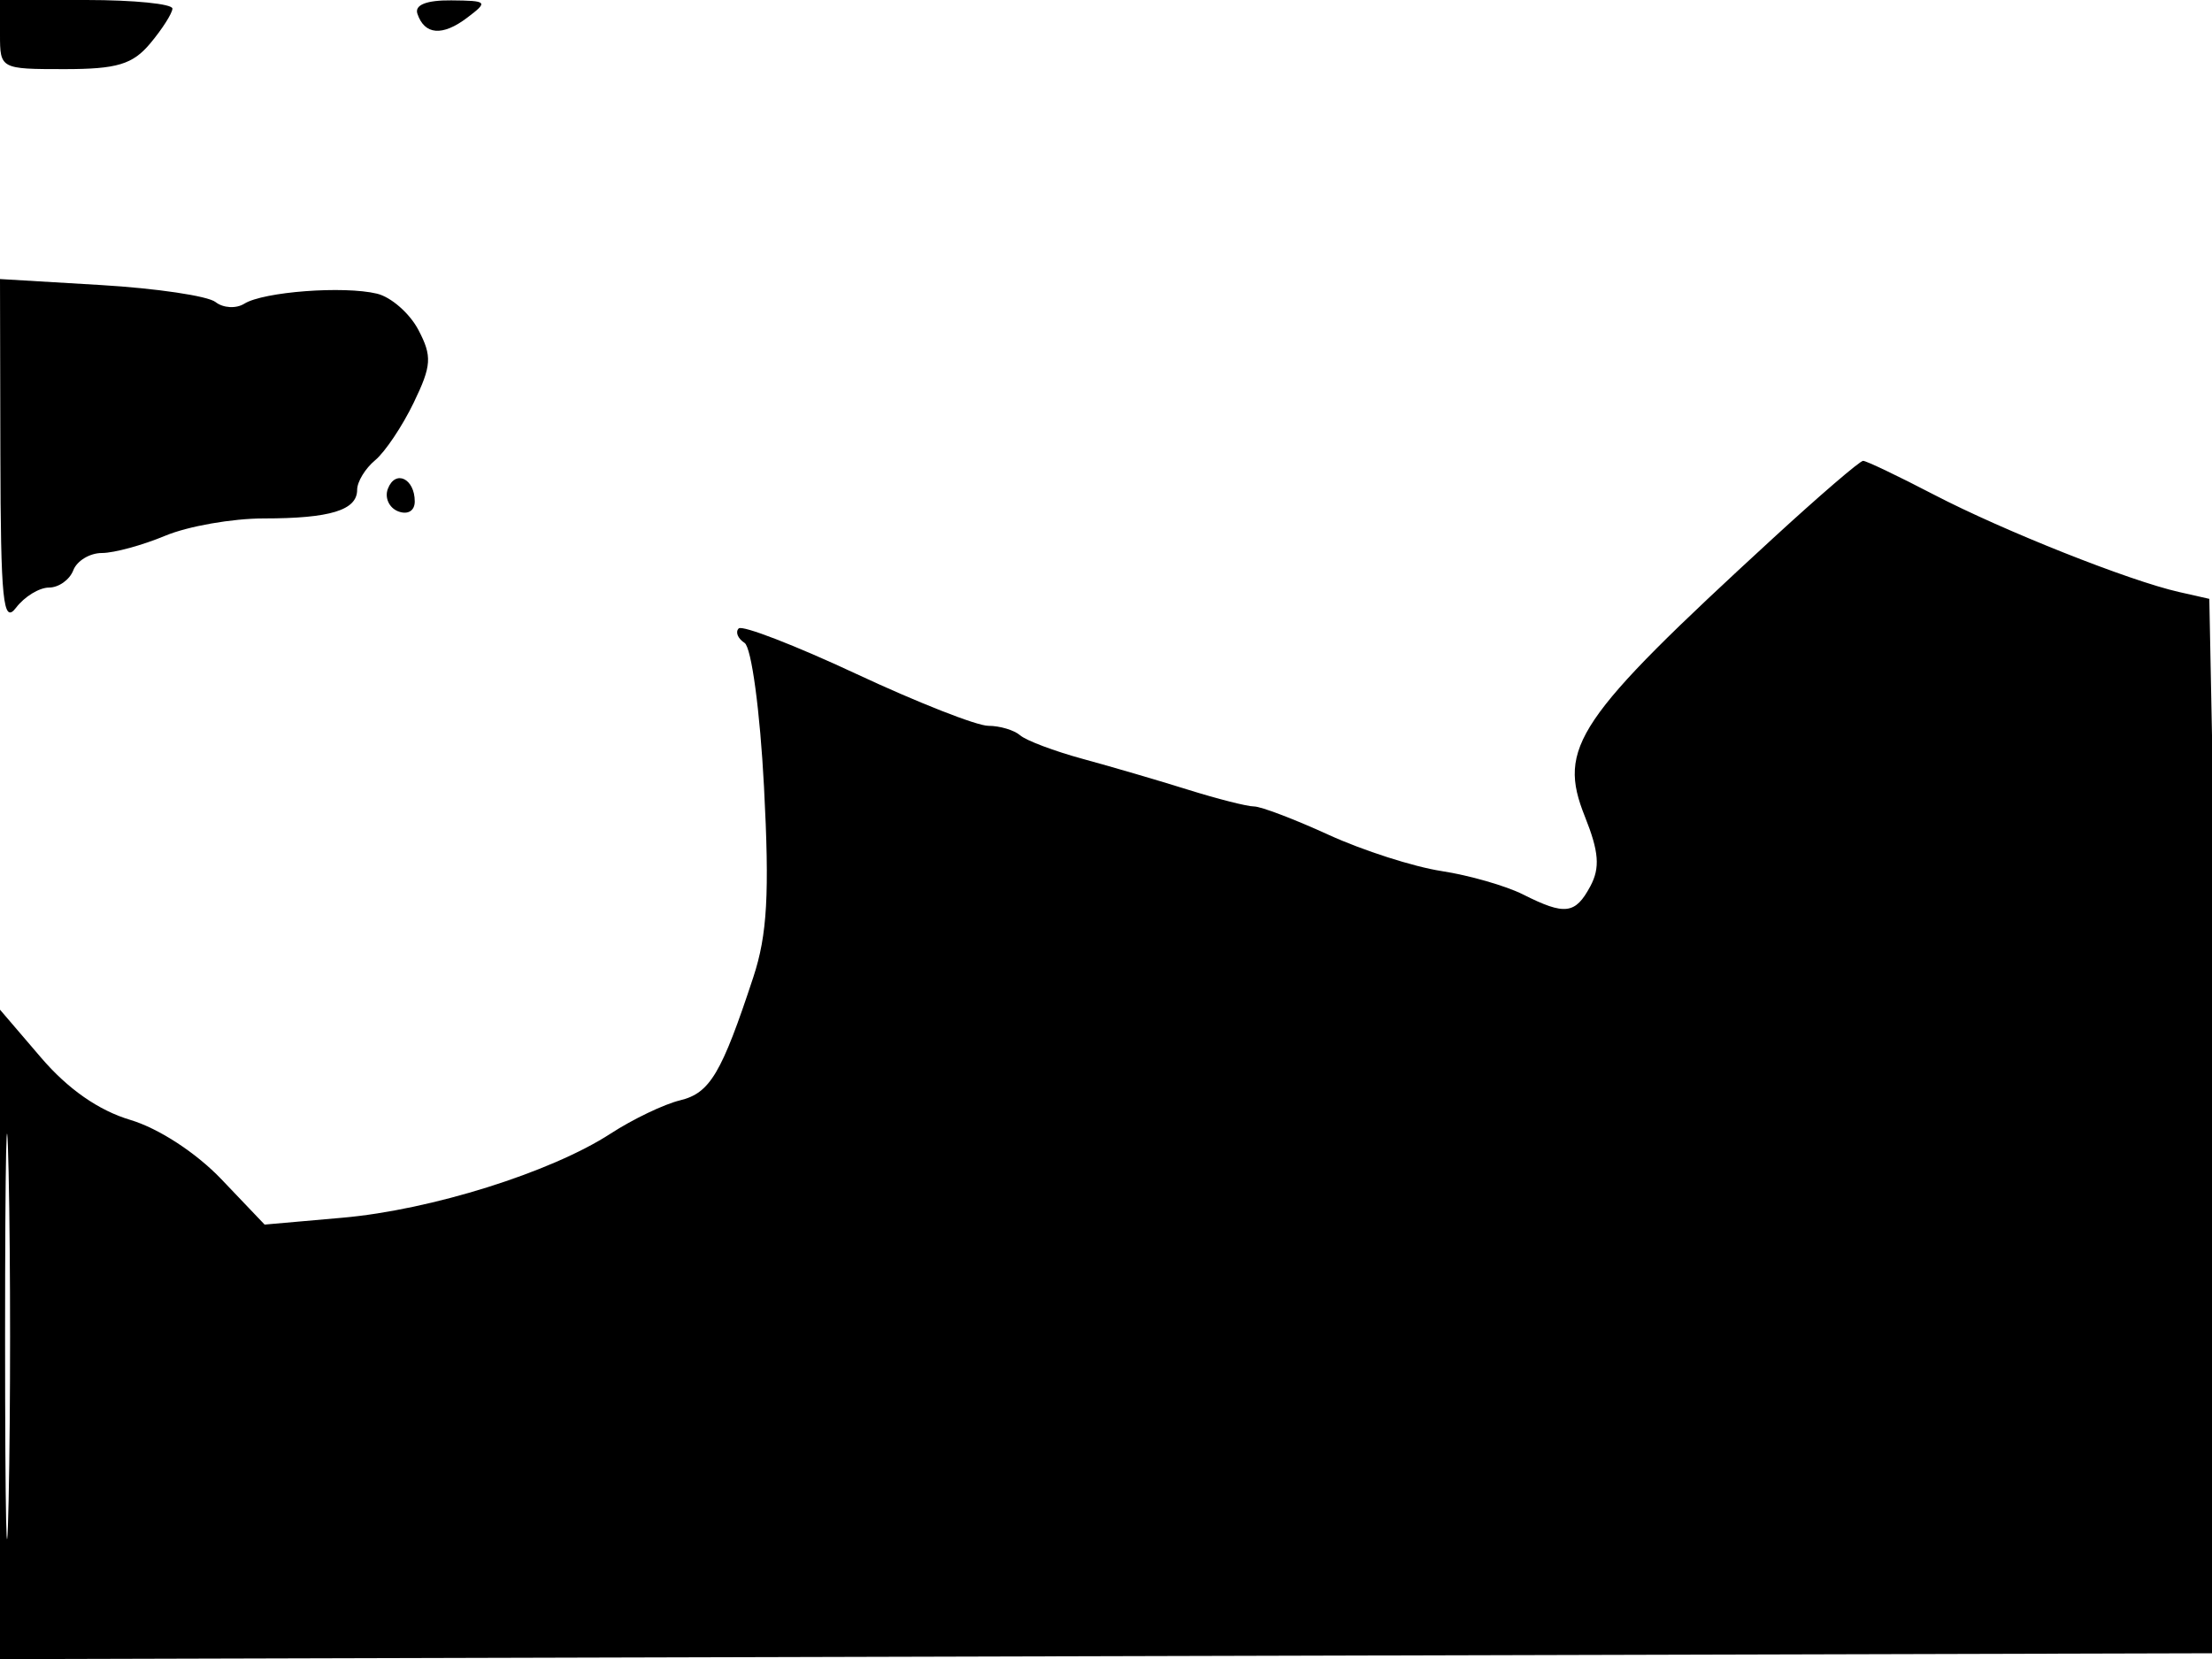 <svg xmlns="http://www.w3.org/2000/svg" width="192" height="144" viewBox="0 0 192 144" version="1.1">
	<path d="M 0 3 C 0 5.976, 0.046 6, 5.590 6 C 10.164 6, 11.521 5.591, 13.056 3.750 C 14.089 2.512, 14.948 1.163, 14.967 0.750 C 14.985 0.337, 11.625 0, 7.500 0 L 0 0 0 3 M 36.229 1.188 C 36.845 3.035, 38.399 3.164, 40.540 1.545 C 42.399 0.140, 42.328 0.062, 39.167 0.032 C 37.027 0.011, 35.975 0.425, 36.229 1.188 M 0.032 39.361 C 0.059 52.165, 0.269 54.230, 1.392 52.750 C 2.123 51.788, 3.410 51, 4.253 51 C 5.096 51, 6.045 50.325, 6.362 49.500 C 6.678 48.675, 7.796 48, 8.846 48 C 9.897 48, 12.371 47.325, 14.346 46.500 C 16.320 45.675, 20.163 45, 22.886 45 C 28.663 45, 31 44.285, 31 42.515 C 31 41.817, 31.702 40.662, 32.560 39.950 C 33.418 39.238, 34.924 36.992, 35.906 34.958 C 37.466 31.730, 37.518 30.928, 36.321 28.643 C 35.567 27.203, 33.948 25.785, 32.725 25.490 C 29.836 24.795, 22.864 25.322, 21.206 26.361 C 20.495 26.807, 19.370 26.742, 18.706 26.216 C 18.043 25.690, 13.563 25.026, 8.750 24.741 L 0 24.221 0.032 39.361 M 153.866 46.750 C 136.790 62.439, 135.158 64.856, 137.571 70.885 C 138.789 73.931, 138.898 75.322, 138.042 76.922 C 136.736 79.362, 135.838 79.472, 132.200 77.639 C 130.715 76.891, 127.525 75.975, 125.112 75.605 C 122.698 75.235, 118.297 73.822, 115.332 72.466 C 112.367 71.110, 109.452 70, 108.855 70 C 108.257 70, 105.683 69.347, 103.134 68.550 C 100.585 67.752, 96.475 66.549, 94 65.876 C 91.525 65.203, 89.073 64.280, 88.550 63.826 C 88.028 63.372, 86.783 63, 85.784 63 C 84.785 63, 79.628 60.972, 74.324 58.493 C 69.019 56.015, 64.427 54.239, 64.119 54.548 C 63.810 54.856, 64.039 55.422, 64.628 55.804 C 65.225 56.193, 65.971 61.718, 66.316 68.313 C 66.800 77.571, 66.599 81.140, 65.389 84.813 C 62.631 93.186, 61.625 94.878, 59.029 95.508 C 57.638 95.845, 54.925 97.145, 53 98.396 C 47.831 101.754, 37.424 105.020, 29.734 105.697 L 22.969 106.293 19.234 102.375 C 17.031 100.064, 13.782 97.945, 11.309 97.206 C 8.555 96.384, 5.897 94.529, 3.559 91.797 L 0 87.640 -0 115.825 L -0 144.010 96.250 143.755 L 192.500 143.500 192.828 133 C 193.008 127.225, 192.843 106.633, 192.461 87.240 L 191.767 51.980 189.134 51.385 C 184.816 50.411, 173.894 46.072, 167.860 42.934 C 164.758 41.320, 161.993 40, 161.716 40 C 161.439 40, 157.906 43.038, 153.866 46.750 M 33.668 42.423 C 33.370 43.199, 33.773 44.083, 34.563 44.386 C 35.393 44.704, 36 44.342, 36 43.528 C 36 41.532, 34.316 40.734, 33.668 42.423 M 0.441 116 C 0.441 131.675, 0.579 138.087, 0.748 130.250 C 0.917 122.412, 0.917 109.587, 0.748 101.750 C 0.579 93.912, 0.441 100.325, 0.441 116" stroke="none" fill="black" fill-rule="evenodd"/>
</svg>